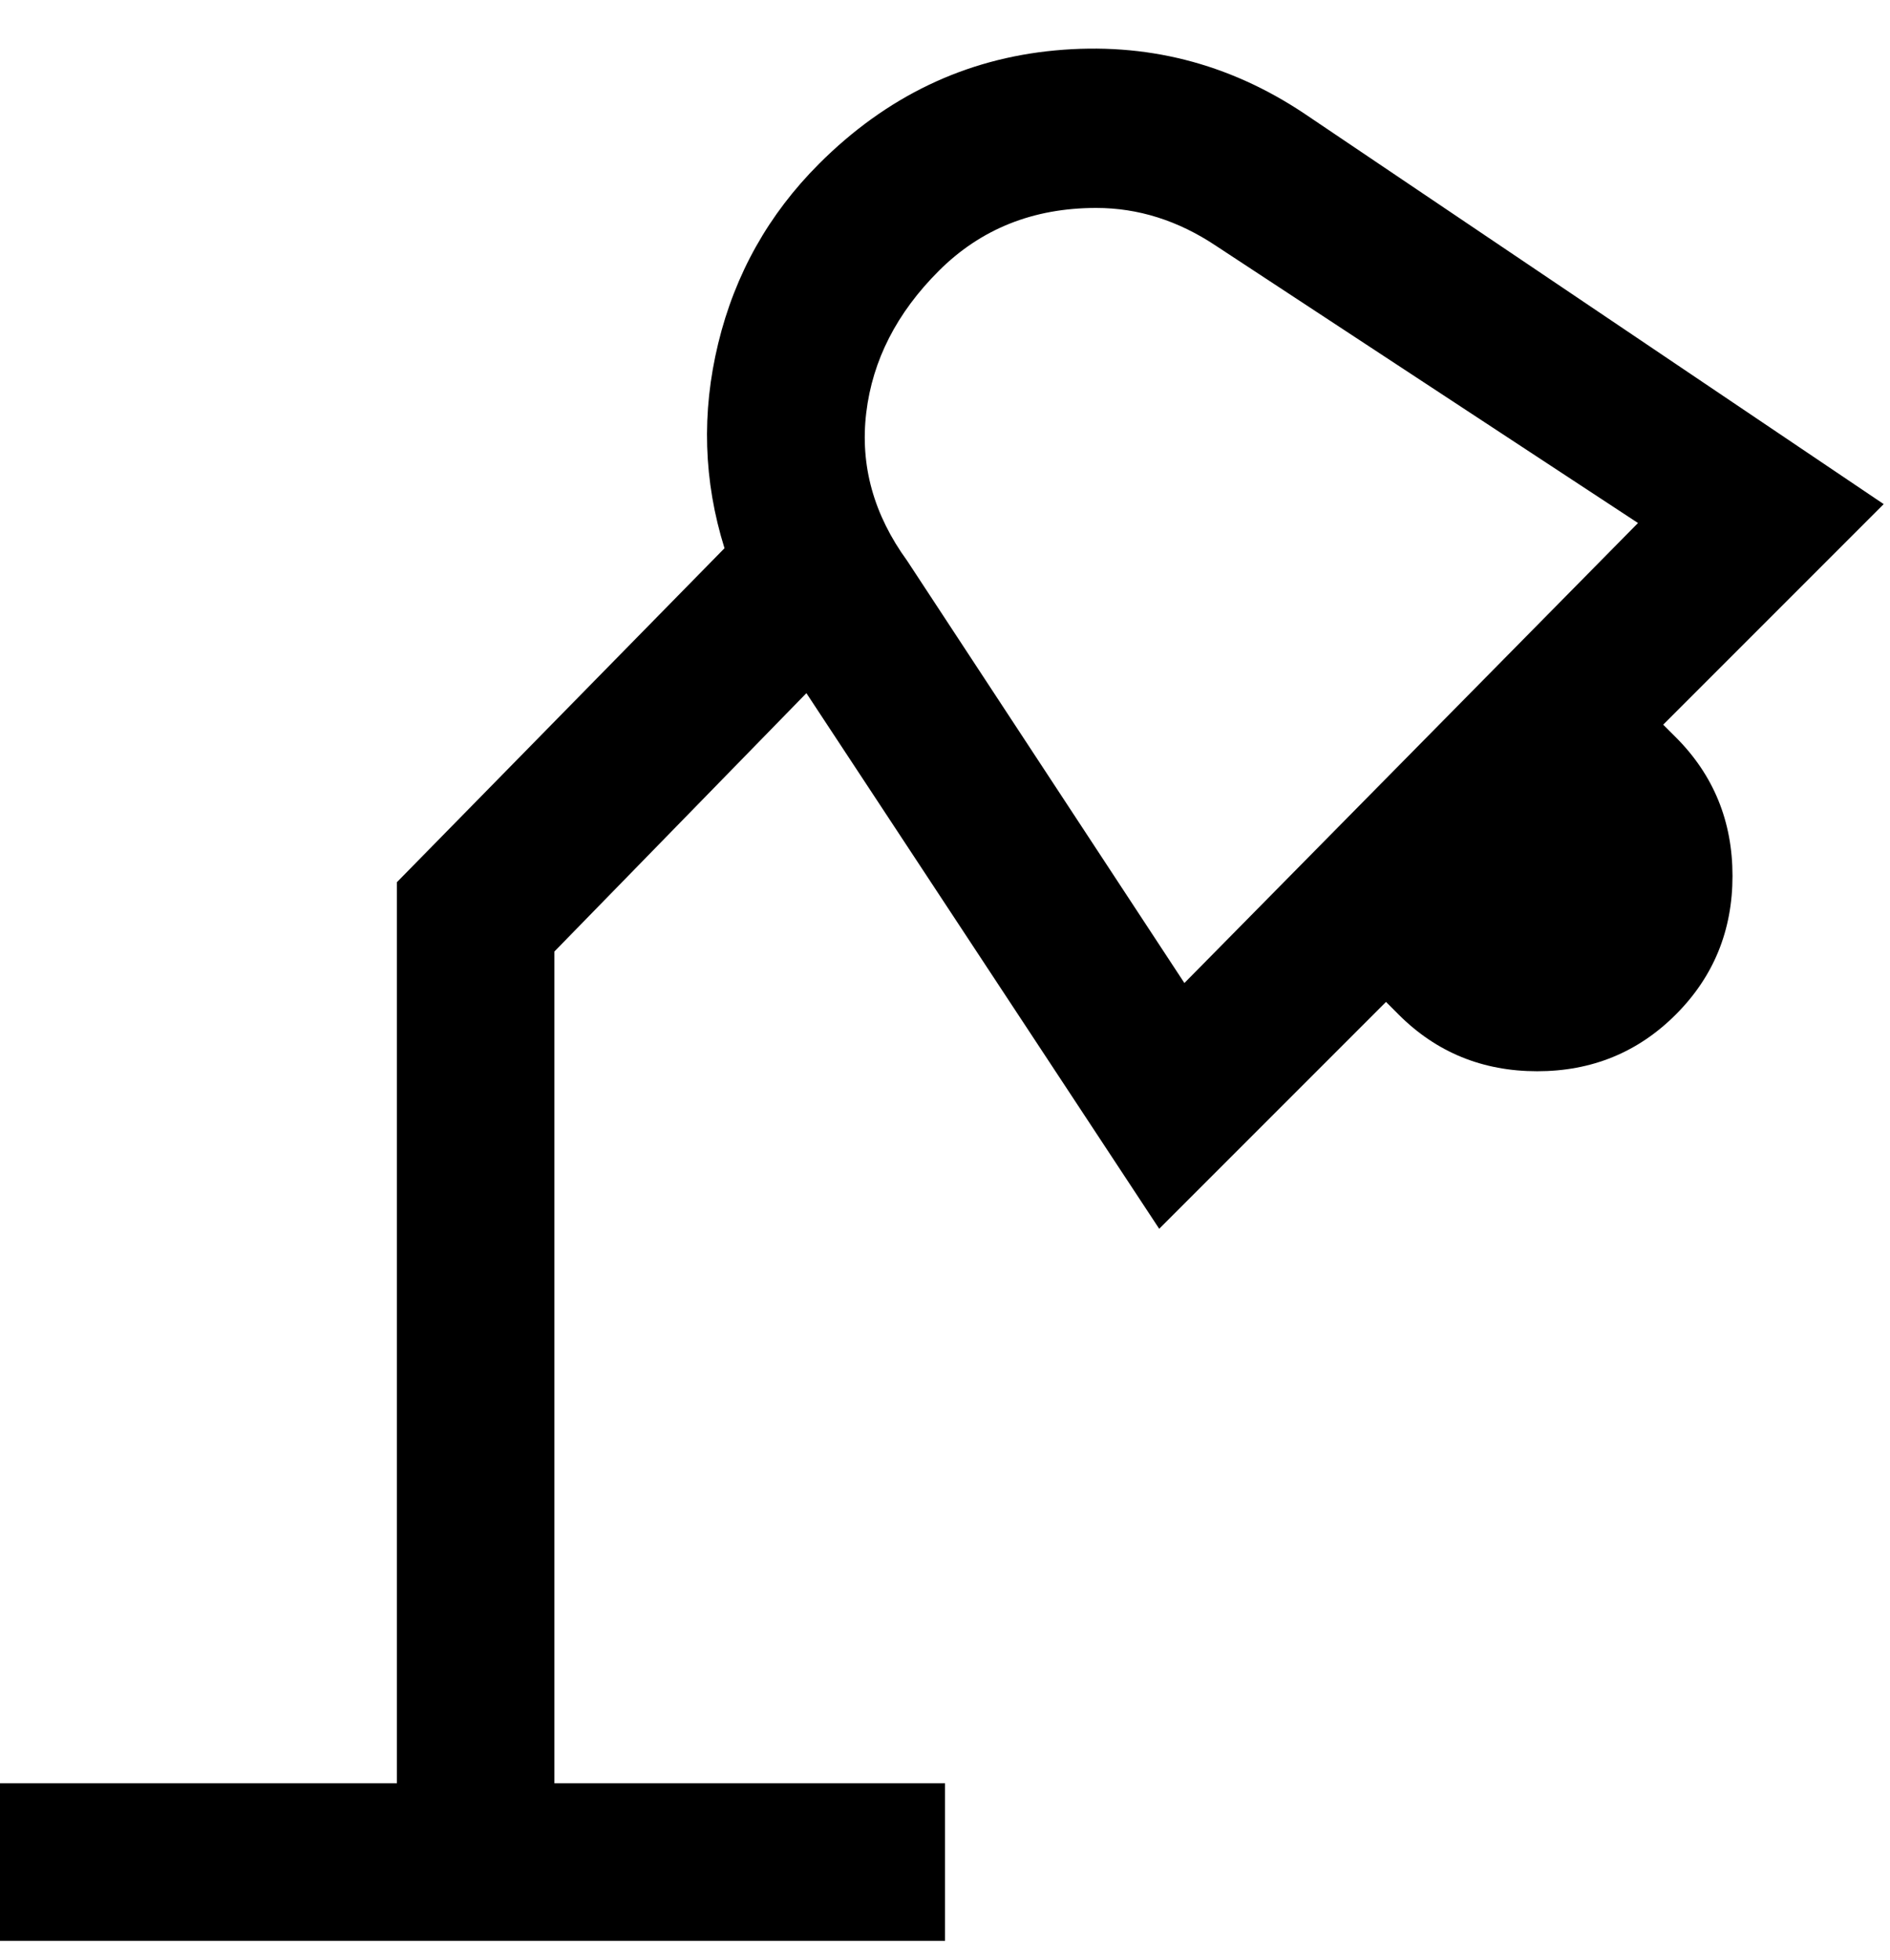 <svg viewBox="0 0 300 311" xmlns="http://www.w3.org/2000/svg"><path d="M264 115l35-35-92-62Q189 6 167.5 8T130 26q-12 12-16 28.5t1 32.5l-52 53v143H0v25h150v-25H88V151l40-41 56 85 36-36 2 2q9 9 22 9t22-9q9-9 9-22t-9-22l-2-2zM144 89q-8-11-6.5-23.5T149 43q10-10 25-10 10 0 19 6l67 44-72 73-44-67z"/></svg>